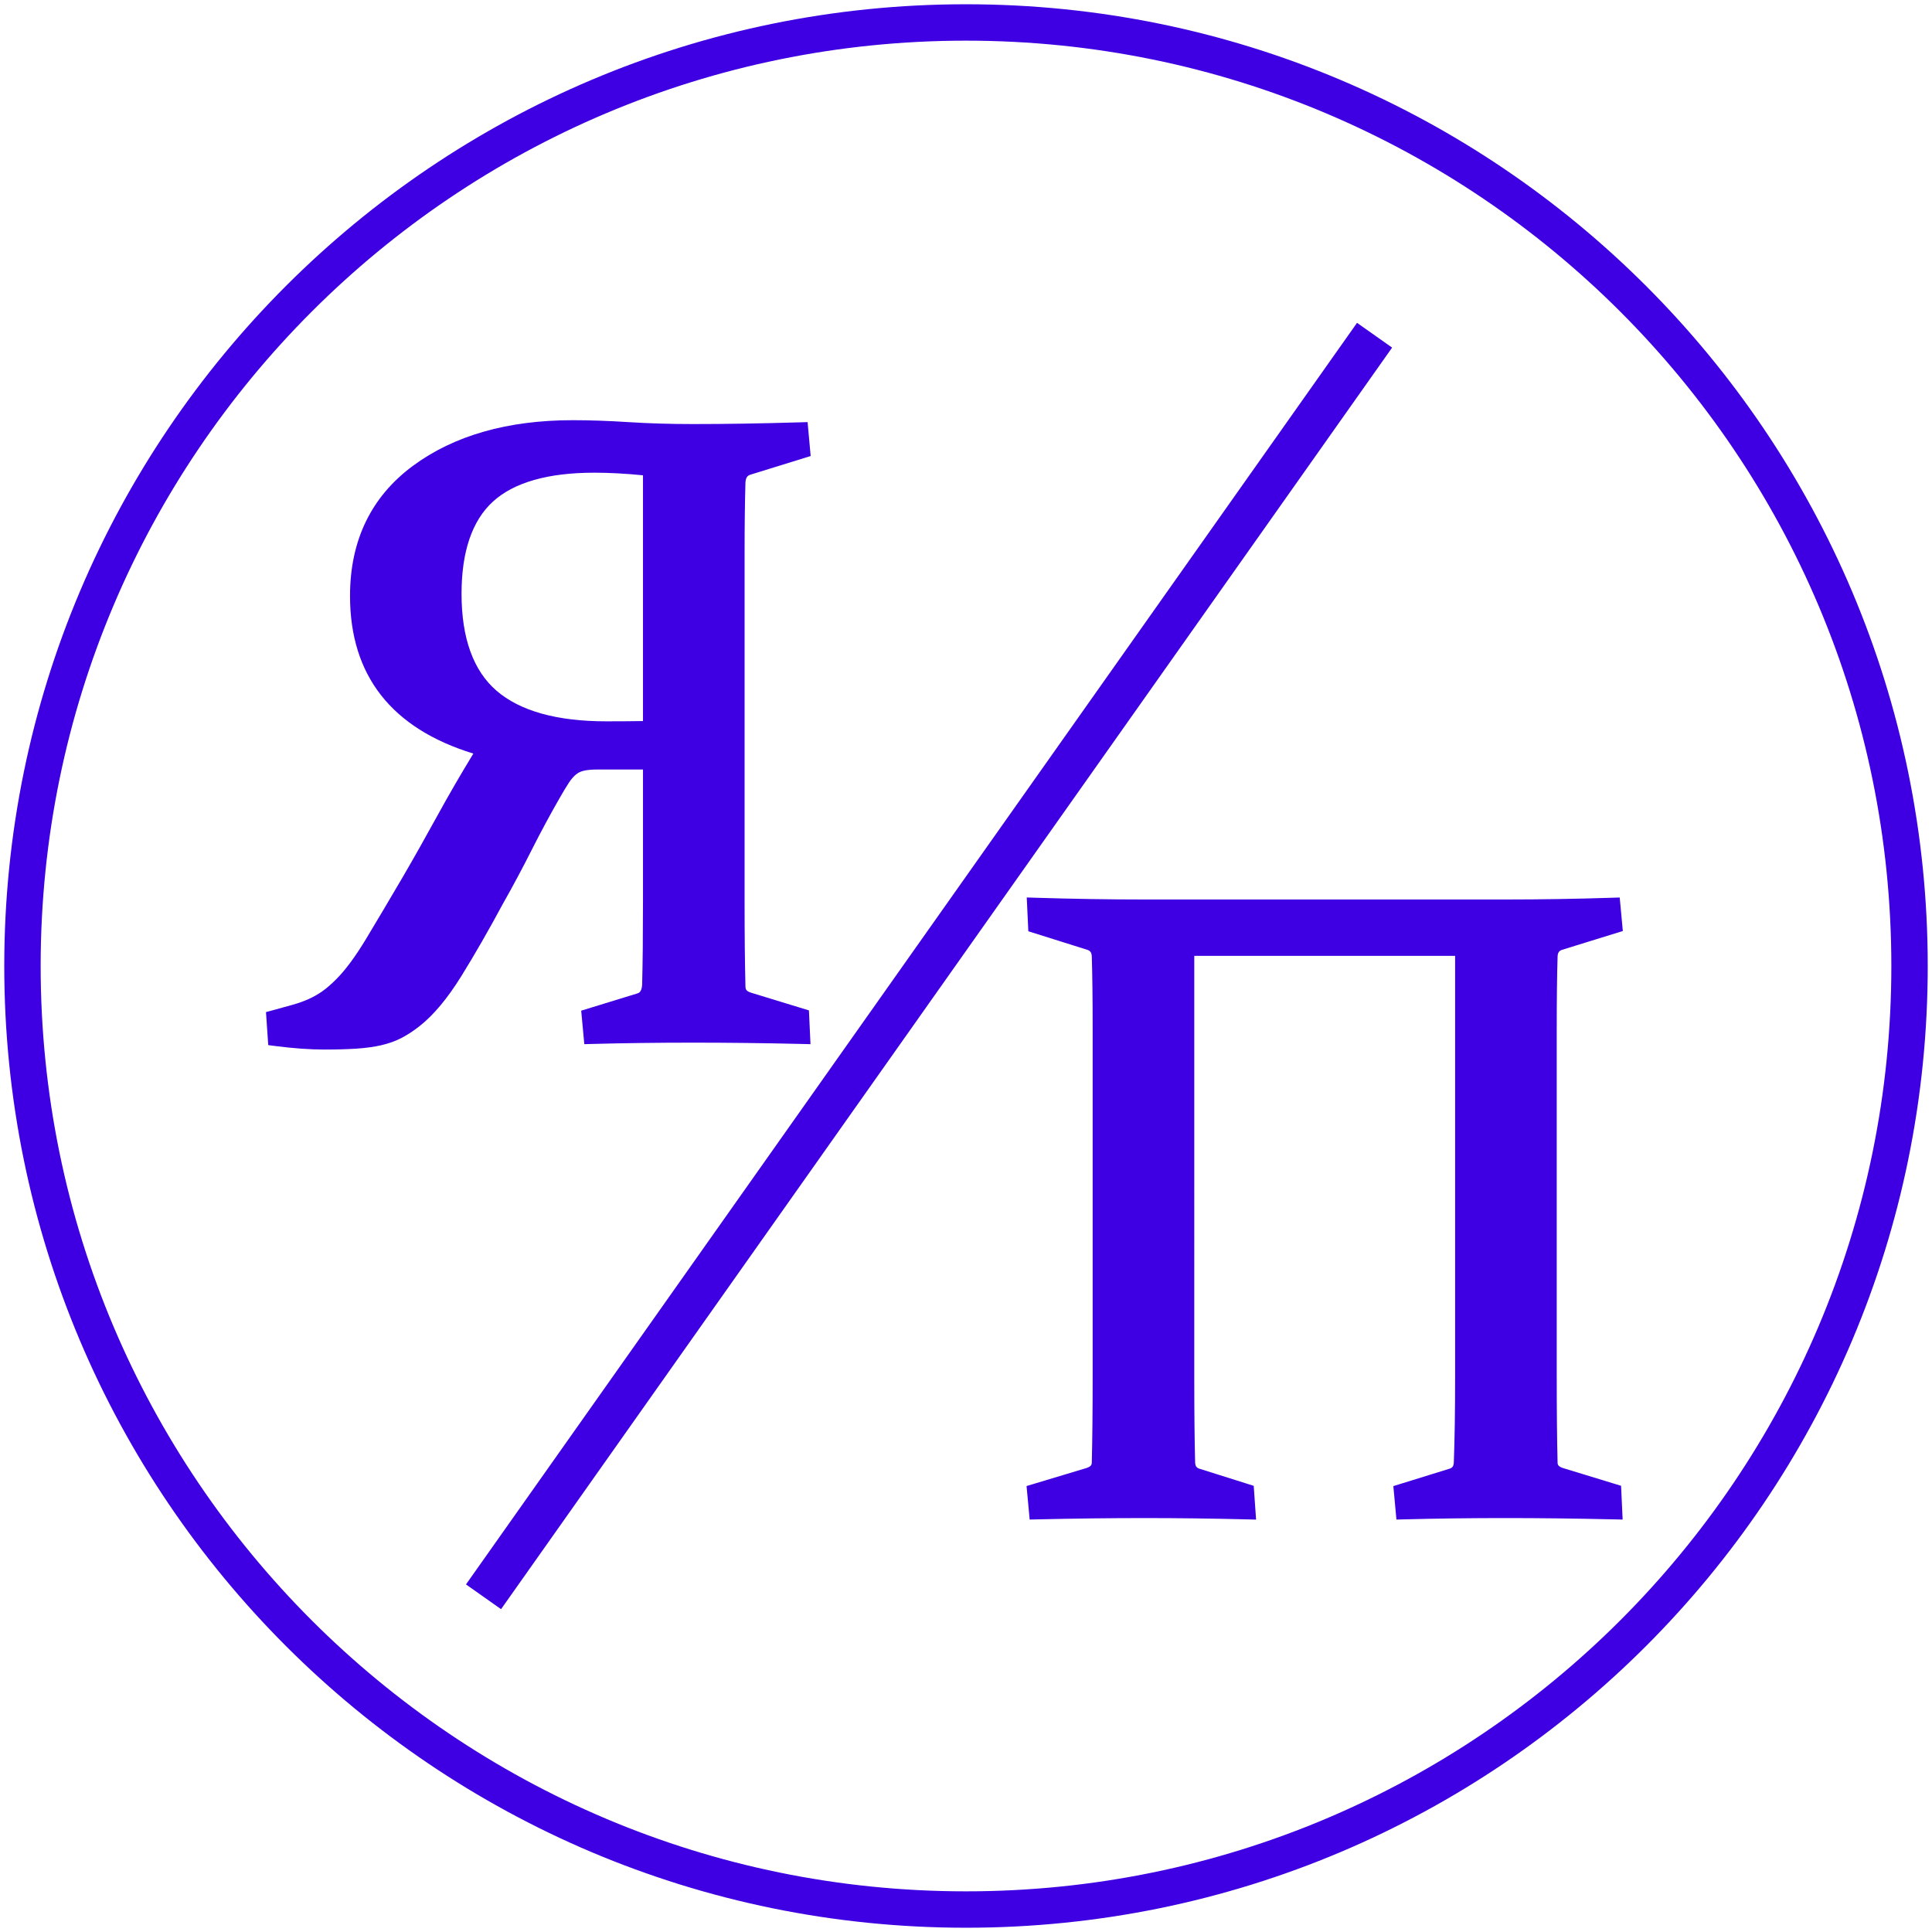 <?xml version="1.0" encoding="utf-8"?>
<!-- Generator: Adobe Illustrator 16.0.4, SVG Export Plug-In . SVG Version: 6.00 Build 0)  -->
<!DOCTYPE svg PUBLIC "-//W3C//DTD SVG 1.1//EN" "http://www.w3.org/Graphics/SVG/1.1/DTD/svg11.dtd">
<svg version="1.1" id="Layer_1" xmlns="http://www.w3.org/2000/svg" xmlns:xlink="http://www.w3.org/1999/xlink" x="0px" y="0px"
	 width="900px" height="900px" viewBox="0 0 900 900" enable-background="new 0 0 900 900" xml:space="preserve">
<g>
	<g>
		<path fill="#3E00E2" d="M247.593,396.108c4.167-8.268,8.624-16.543,13.249-24.604c1.536-2.689,2.945-5.018,4.184-6.912
			c1.049-1.598,2.159-2.881,3.297-3.812c1.015-0.828,2.17-1.391,3.527-1.719c1.628-0.393,3.777-0.591,6.388-0.591h21.288v61.625
			c0,7.729-0.033,15.009-0.098,21.631c-0.068,6.307-0.17,12.064-0.302,17.117c-0.233,3.359-1.602,3.758-2.395,3.988l-25.986,7.979
			l1.45,15.6l3.744-0.102c14.769-0.398,30.533-0.6,46.855-0.6c16.453,0,33.436,0.201,50.477,0.6l4.288,0.102l-0.729-15.73
			l-26.977-8.25c-2.318-0.711-2.549-1.713-2.59-2.691c-0.134-5.604-0.236-11.664-0.305-18.009
			c-0.065-6.292-0.098-13.369-0.098-21.633V258.341c0-7.154,0.032-13.243,0.098-18.614c0.068-5.376,0.169-10.453,0.301-15.092
			c0.202-2.473,1.179-3.095,2.104-3.446l28.277-8.751l-1.437-15.804l-3.761,0.111c-17.963,0.531-34.601,0.8-49.451,0.8
			c-10.697,0-20.808-0.301-30.05-0.896c-9.371-0.604-18.167-0.91-26.145-0.91c-30.305,0-55.345,7.15-74.423,21.253
			c-19.456,14.378-29.32,34.772-29.32,60.614c0,37.039,19.321,61.724,57.449,73.44c-6.044,9.941-11.588,19.506-16.514,28.491
			c-5.618,10.246-11.104,19.974-16.301,28.903c-6.422,10.964-12.221,20.74-17.234,29.054c-4.906,8.128-9.567,14.42-13.858,18.706
			c-2.364,2.369-4.576,4.275-6.578,5.668c-1.991,1.387-4.097,2.578-6.264,3.541c-2.214,0.986-4.669,1.867-7.295,2.617
			c-2.952,0.842-6.107,1.715-9.376,2.592l-3.177,0.854l1.05,15.385l3.254,0.42c8.418,1.09,16.153,1.641,22.991,1.641
			c5.543,0,10.491-0.137,14.706-0.41c4.339-0.279,8.267-0.816,11.675-1.596c3.533-0.811,6.764-1.979,9.601-3.471
			c2.73-1.436,5.502-3.258,8.227-5.406c6.496-5.086,13.056-12.93,19.498-23.318c6.24-10.07,12.797-21.485,19.448-33.854
			C238.933,412.786,243.386,404.457,247.593,396.108z M215.005,276.604c0-19.603,4.907-34.039,14.586-42.908
			c9.777-8.958,25.691-13.5,47.302-13.5c6.851,0,14.45,0.407,22.633,1.211v114.491c-4.996,0.083-10.73,0.124-17.108,0.124
			c-22.961,0-40.167-4.804-51.14-14.278C220.479,312.414,215.005,297.227,215.005,276.604z M728.18,683.898
			c-2.519-0.775-2.565-1.816-2.597-2.496c-0.264-10.715-0.397-24.119-0.397-39.842V478.807c0-13.312,0.134-24.48,0.396-33.157
			c0.082-2.054,0.823-2.735,2.08-3.187l28.312-8.76l-1.451-15.611l-3.763,0.12c-16.62,0.531-33.059,0.801-48.857,0.801H532.286
			c-15.803,0-32.513-0.27-49.664-0.801l-4.322-0.134l0.737,15.741l27.483,8.641c1.262,0.452,2.007,1.129,2.084,3.151
			c0.264,8.739,0.397,19.907,0.397,33.196v162.754c0,15.695-0.134,29.1-0.396,39.768c-0.033,0.758-0.077,1.795-2.576,2.562
			l-27.818,8.369l1.452,15.602l3.729-0.086c17.192-0.398,33.907-0.6,49.68-0.6c15.771,0,31.808,0.201,47.664,0.6l4.399,0.109
			l-1.106-15.732l-24.999-7.881c-1.428-0.398-2.217-1.014-2.293-3.07c-0.266-10.559-0.399-23.895-0.399-39.641V445.275h121.512
			v196.285c0,15.725-0.202,29.045-0.602,39.596c-0.077,2.102-0.865,2.717-2.293,3.115l-25.884,8.016l1.444,15.586l3.742-0.098
			c15.184-0.398,30.915-0.6,46.76-0.6c15.97,0,32.988,0.201,50.581,0.6l4.285,0.096l-0.729-15.725L728.18,683.898z M632.158,150.388
			L217.074,738.08l16.337,11.531L648.499,161.93L632.158,150.388z M450,1.985C202.568,1.985,1.985,202.568,1.985,450
			c0,247.431,200.583,448.015,448.015,448.015S898.015,697.432,898.015,450C898.015,202.568,697.432,1.985,450,1.985z M450,881.061
			c-238.068,0-431.061-192.992-431.061-431.06C18.939,211.931,211.932,18.939,450,18.939S881.061,211.931,881.061,450
			C881.061,688.068,688.068,881.061,450,881.061z"/>
	</g>
</g>
</svg>
